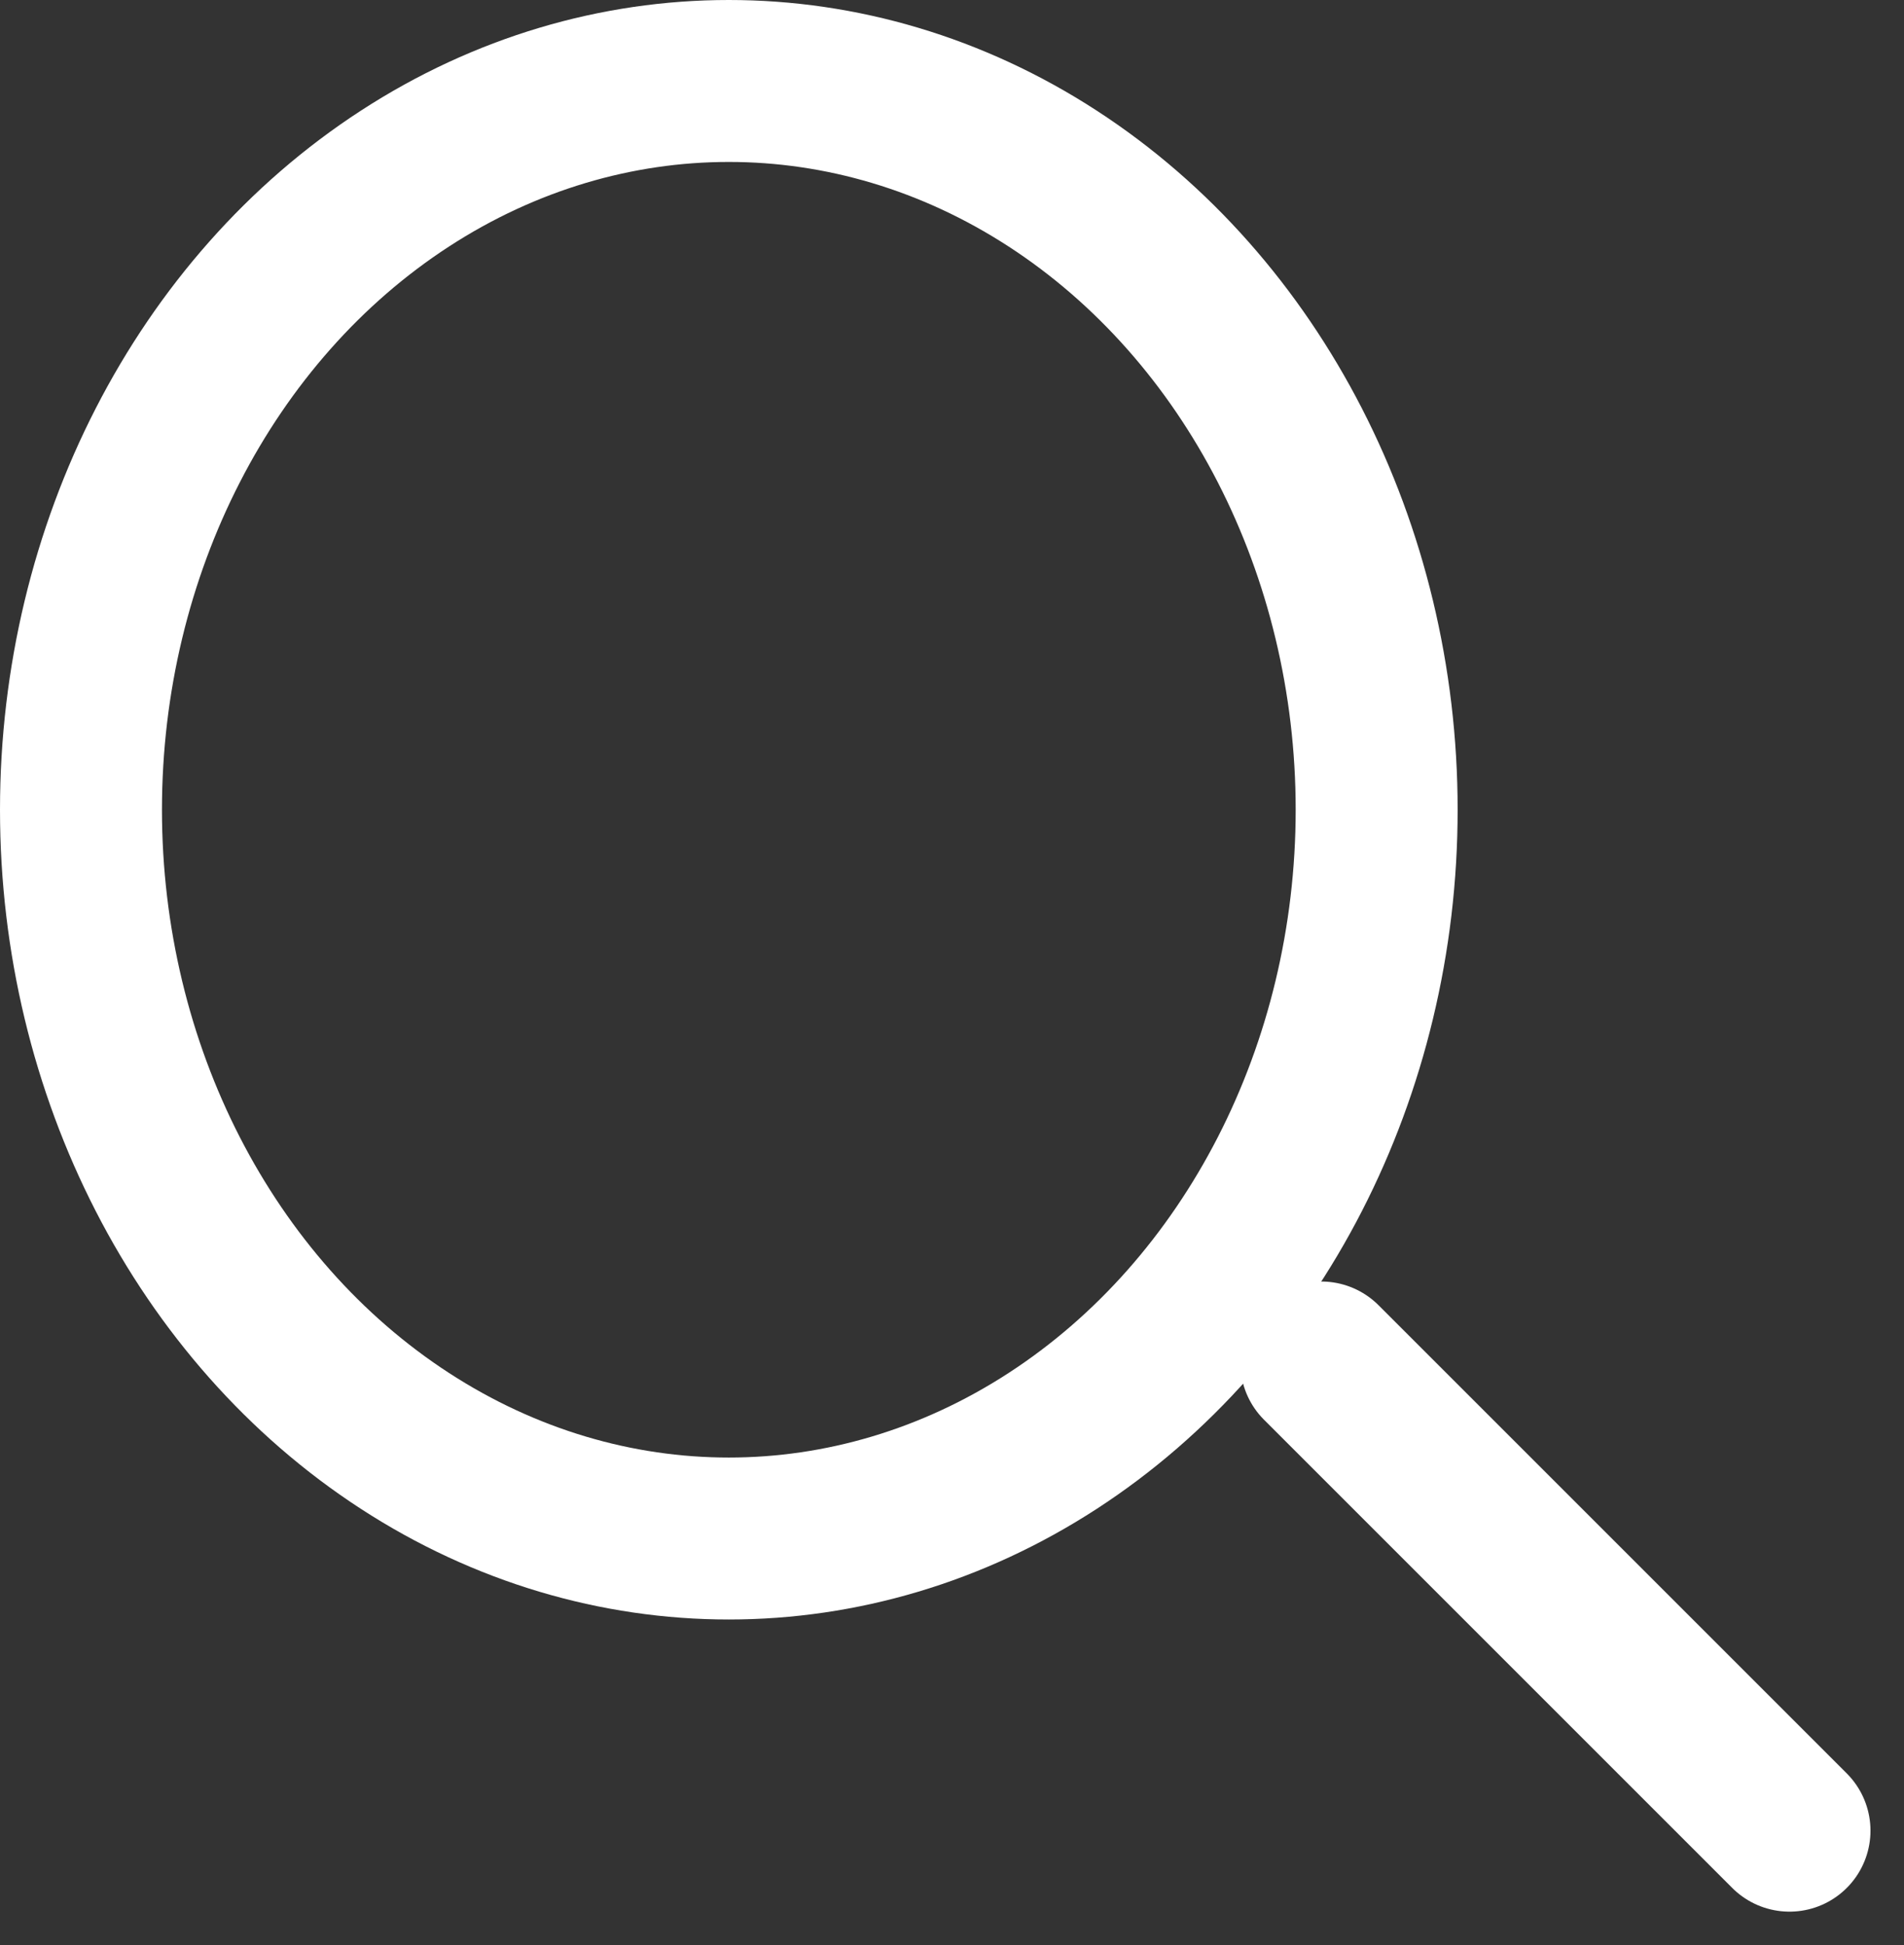 <svg xmlns="http://www.w3.org/2000/svg" width="11.756" height="12.012" viewBox="0 0 11.756 12.012">
  <rect x="0" y="0" width="11.756" height="12.012" fill="#333333" stroke="none"/>
  <g id="zoom-out" transform="translate(0.576 0.227)">
    <ellipse id="Oval" cx="4" cy="4.5" rx="4" ry="4.5" transform="translate(-0.076 0.273)" fill="none" stroke="#fff" stroke-linecap="round" stroke-linejoin="round" stroke-miterlimit="10" stroke-width="1"/>
    <path id="Shape" d="M2.891,2.891,0,0" transform="translate(7.582 8.186)" fill="none" stroke="#fff" stroke-linecap="round" stroke-linejoin="round" stroke-miterlimit="10" stroke-width="1"/>
  </g>
</svg>

